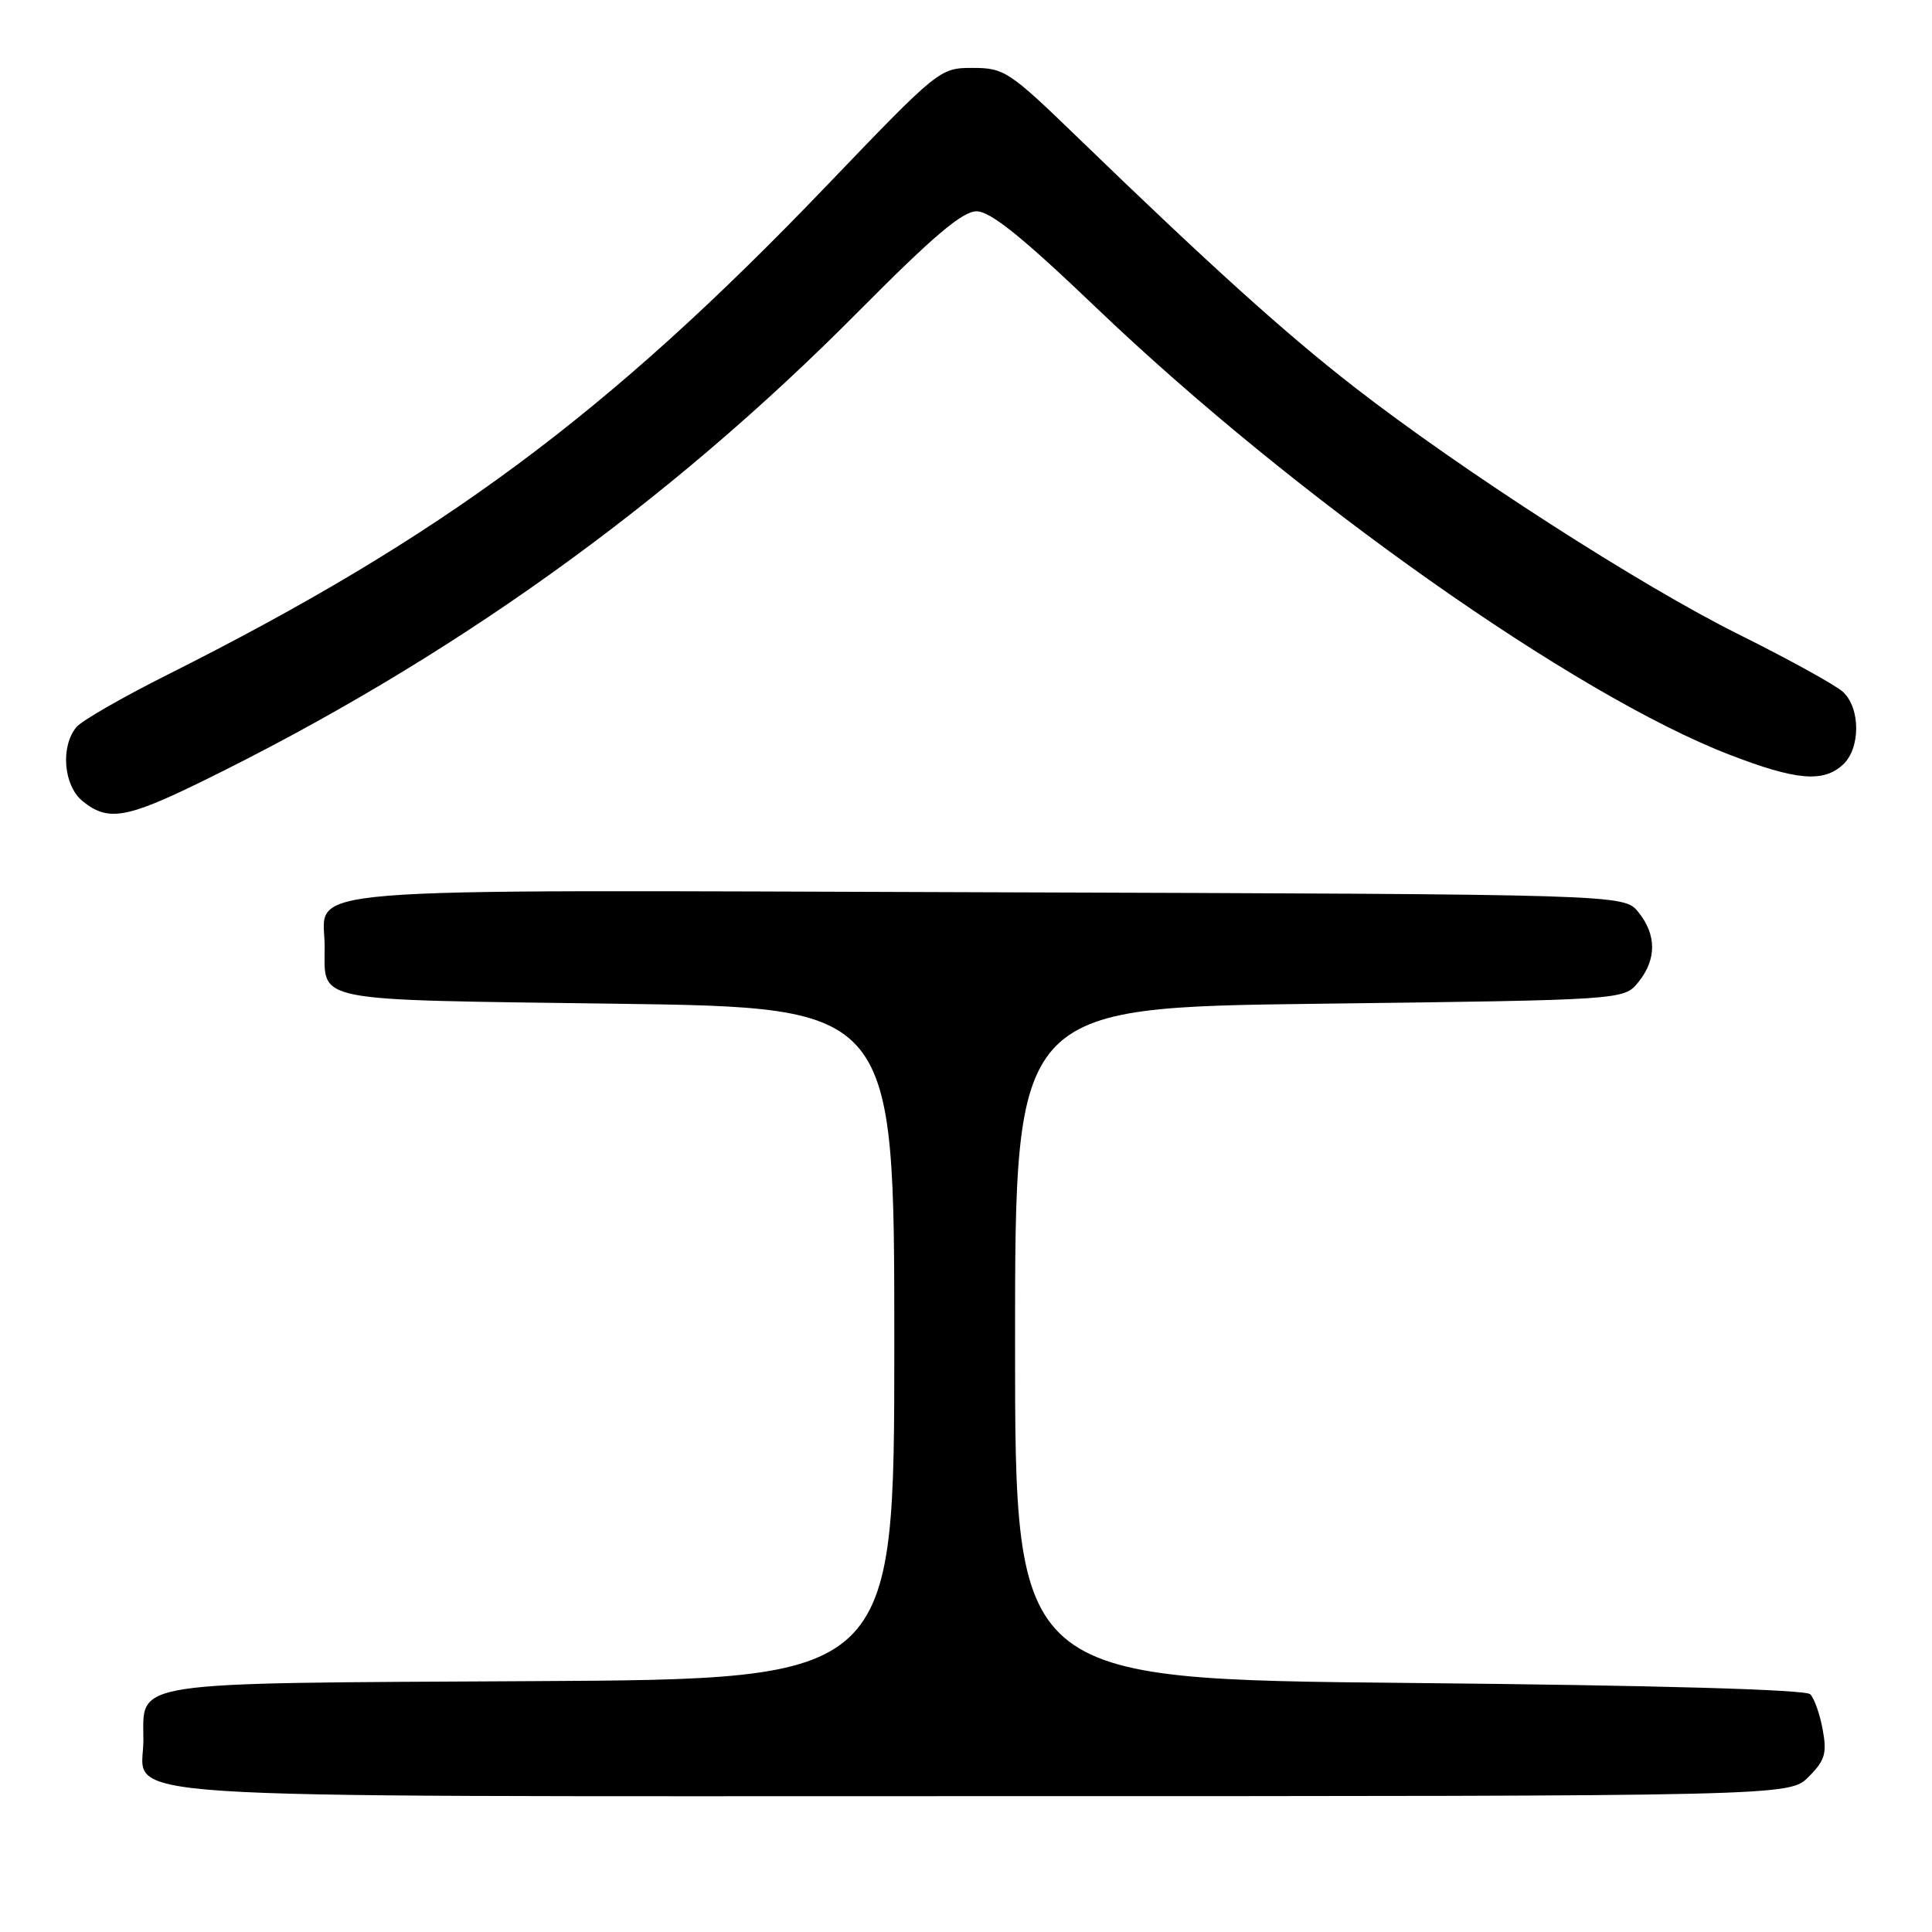 <?xml version="1.0" encoding="UTF-8" standalone="no"?>
<!DOCTYPE svg PUBLIC "-//W3C//DTD SVG 1.1//EN" "http://www.w3.org/Graphics/SVG/1.1/DTD/svg11.dtd" >
<svg xmlns="http://www.w3.org/2000/svg" xmlns:xlink="http://www.w3.org/1999/xlink" version="1.1" viewBox="0 0 256 256">
 <g >
 <path fill="currentColor"
d=" M 239.65 235.44 C 241.81 233.28 242.10 232.33 241.52 229.19 C 241.15 227.16 240.41 225.05 239.87 224.50 C 239.26 223.87 219.51 223.31 186.70 223.00 C 134.50 222.50 134.50 222.50 134.50 178.00 C 134.50 133.50 134.50 133.50 174.84 133.00 C 215.18 132.50 215.18 132.50 217.09 130.14 C 219.52 127.14 219.52 123.86 217.09 120.86 C 215.18 118.50 215.18 118.50 130.94 118.23 C 36.14 117.93 42.99 117.37 43.02 125.40 C 43.04 132.89 40.79 132.44 81.71 133.00 C 118.50 133.50 118.50 133.50 118.50 178.00 C 118.50 222.50 118.50 222.50 70.57 222.76 C 16.42 223.05 19.00 222.66 19.00 230.60 C 19.00 238.59 10.12 238.00 130.27 238.00 C 237.09 238.00 237.09 238.00 239.65 235.44 Z  M 26.57 103.64 C 59.46 87.56 88.32 66.93 113.70 41.32 C 123.63 31.31 127.52 28.00 129.40 28.00 C 131.24 28.00 135.46 31.40 145.35 40.86 C 171.59 65.94 208.66 92.10 229.19 100.01 C 237.98 103.40 241.55 103.72 244.17 101.35 C 246.55 99.20 246.55 93.81 244.18 91.66 C 243.17 90.75 236.98 87.34 230.43 84.08 C 217.38 77.60 193.69 62.35 179.43 51.27 C 170.28 44.15 160.49 35.32 142.89 18.30 C 133.74 9.44 133.07 9.00 128.89 9.00 C 124.53 9.00 124.40 9.10 109.50 24.64 C 80.47 54.92 58.53 71.18 22.04 89.48 C 16.19 92.42 10.83 95.50 10.13 96.34 C 7.98 98.93 8.42 104.11 10.95 106.16 C 14.28 108.86 16.68 108.47 26.57 103.64 Z "/>
</g>
</svg>